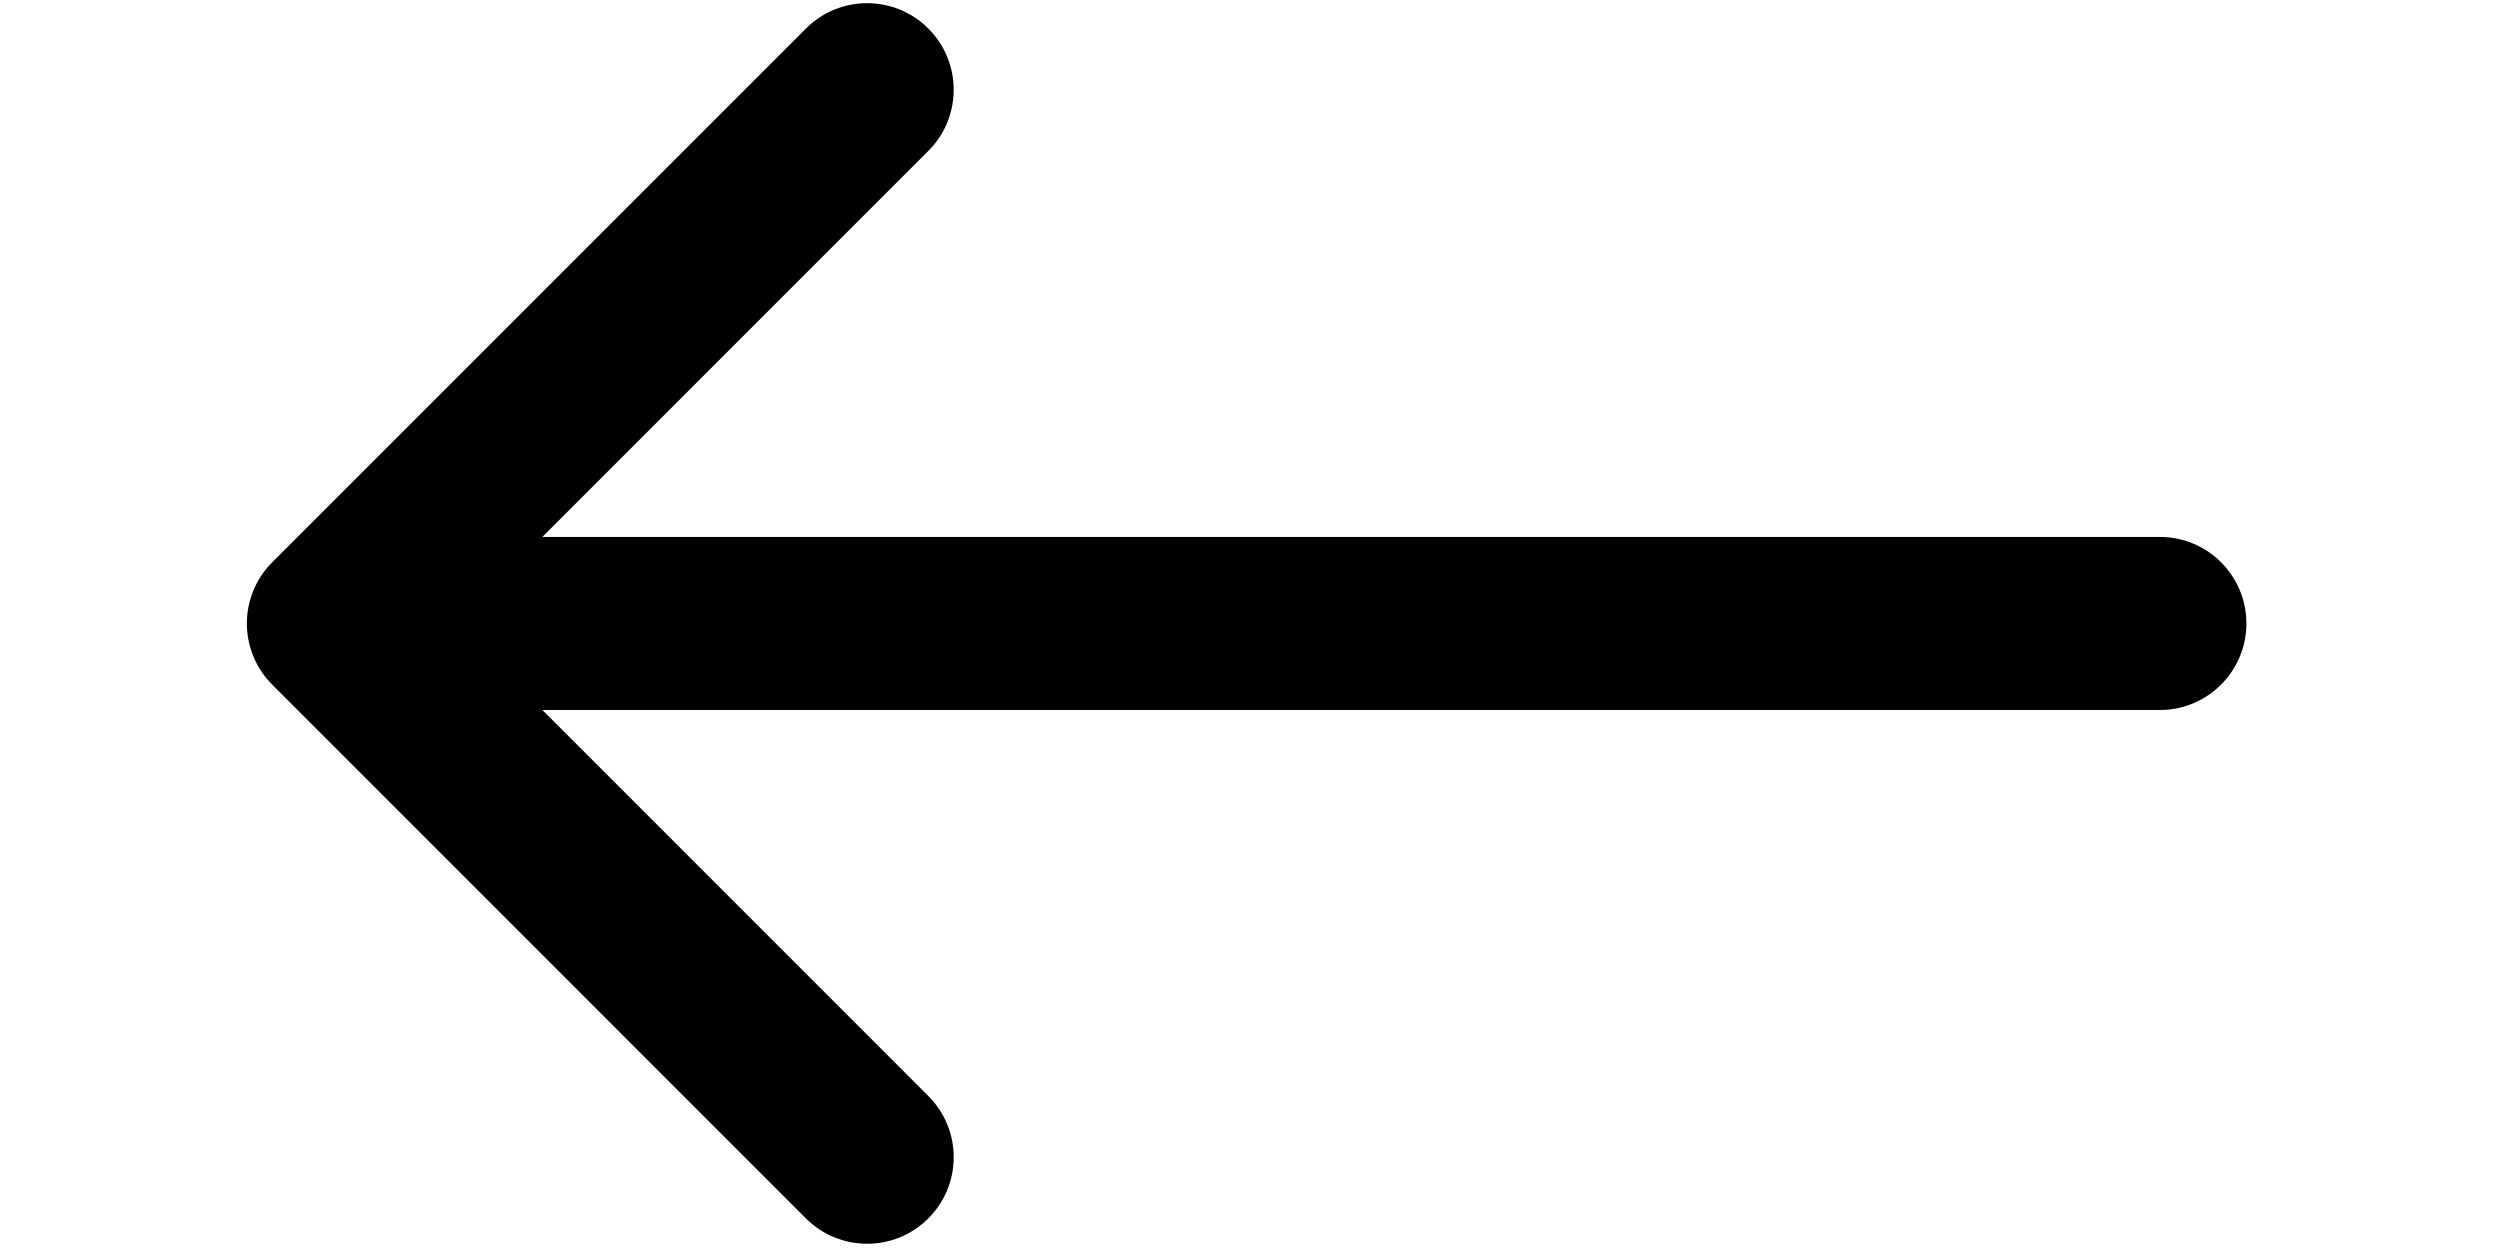 <?xml version="1.0" encoding="UTF-8" standalone="no"?>
<svg
   xmlns:dc="http://purl.org/dc/elements/1.1/"
   xmlns:cc="http://creativecommons.org/ns#"
   xmlns:rdf="http://www.w3.org/1999/02/22-rdf-syntax-ns#"
   xmlns:svg="http://www.w3.org/2000/svg"
   xmlns="http://www.w3.org/2000/svg"
   viewBox="0 0 428 266.667"
   height="10"
   width="20"
   xml:space="preserve"
   id="svg2"
   version="1.1"><defs
     id="defs6"><clipPath
       id="clipPath20"
       clipPathUnits="userSpaceOnUse"><path
         id="path18"
         d="M 0,1995.42 H 3210 V 5.422 H 0 Z" /></clipPath></defs><g
     transform="matrix(1.333,0,0,-1.333,0,266.667)"
     id="g10"><g
       transform="scale(0.1)"
       id="g12"><g
         id="g14"><g
           clip-path="url(#clipPath20)"
           id="g16"><path
             id="path22"
             d="M 3061.52,1141.24 H 472.93 l 617.66,617.73 c 54.14,54.06 54.14,141.8 0,195.86 -54.11,54.1 -141.84,54.1 -195.86,0 L 40.59,1100.65 c -54.109,-54.06 -54.109,-141.798 0,-195.861 L 894.73,50.57 C 921.762,23.5 957.23,9.988 992.66,9.988 c 35.43,0 70.89,13.512 97.93,40.582 54.14,54.102 54.14,141.801 0,195.899 L 472.93,864.211 h 2588.59 c 76.49,0 138.52,62.027 138.52,138.509 0,76.49 -62.03,138.52 -138.52,138.52 z" /></g></g></g></g></svg>
